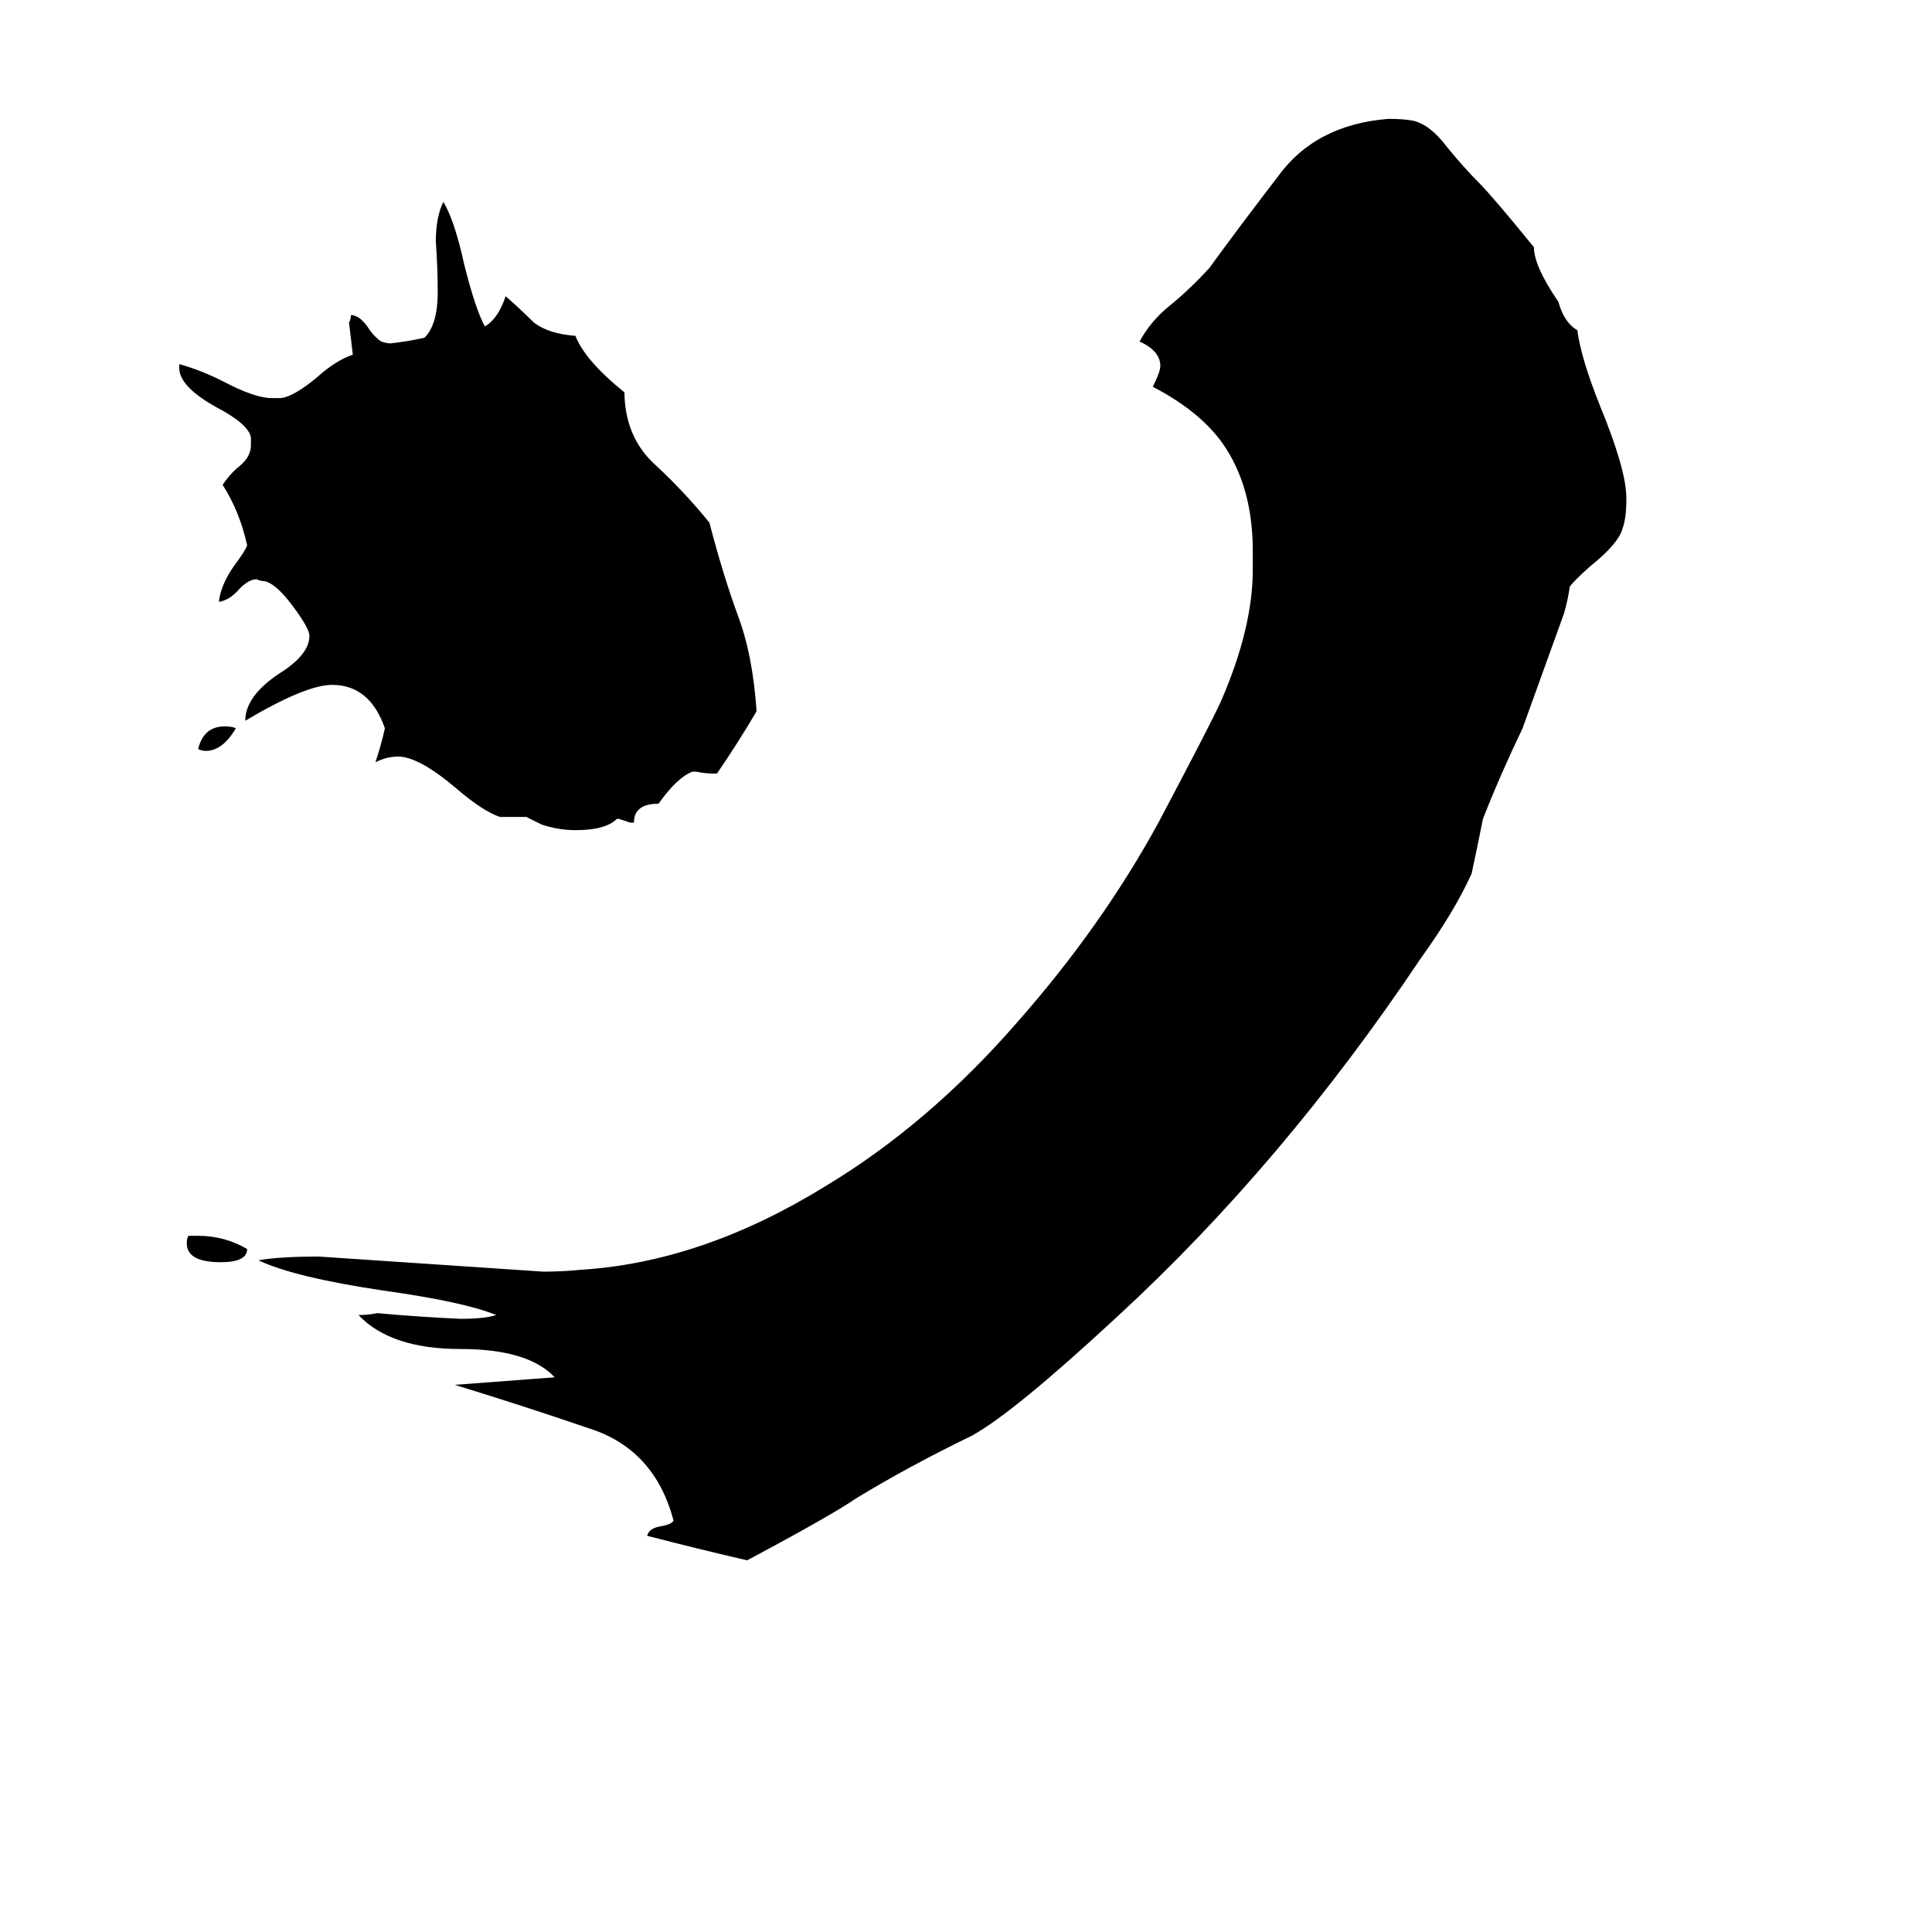 <svg xmlns="http://www.w3.org/2000/svg" viewBox="0 -800 1024 1024">
	<path fill="#000000" d="M829 -475L807 -414Q795 -389 786 -366Q783 -351 780 -337Q771 -317 753 -292Q680 -183 592 -102Q537 -51 515 -39Q482 -23 454 -6Q441 3 396 27Q370 21 343 14Q344 10 350 9Q356 8 357 6Q347 -32 312 -43Q277 -55 241 -66Q268 -68 294 -70Q280 -85 244 -85Q207 -85 190 -103Q195 -103 200 -104Q222 -102 244 -101Q257 -101 263 -103Q246 -110 203 -116Q156 -123 137 -132Q148 -134 169 -134Q229 -130 288 -126Q298 -126 308 -127Q372 -131 437 -171Q492 -204 539 -258Q584 -309 614 -364Q641 -415 647 -428Q664 -467 664 -498V-508Q664 -540 650 -562Q638 -581 611 -595Q615 -603 615 -606Q615 -614 604 -619Q610 -630 620 -638Q631 -647 641 -658Q657 -680 677 -706Q697 -734 736 -737Q744 -737 749 -736Q758 -734 767 -722Q776 -711 784 -703Q791 -696 813 -669Q813 -659 826 -640Q829 -629 836 -625Q838 -610 848 -585Q862 -551 862 -536Q862 -525 860 -520Q858 -512 843 -500Q834 -492 832 -489Q831 -482 829 -475ZM380 -390H378Q374 -390 369 -391H367Q359 -388 349 -374Q336 -374 336 -364H334Q331 -365 328 -366H327Q321 -360 305 -360Q296 -360 287 -363Q283 -365 279 -367H265Q256 -370 242 -382Q222 -399 211 -399Q205 -399 199 -396Q202 -405 204 -414Q196 -437 176 -437Q162 -437 130 -418Q130 -431 148 -443Q164 -453 164 -463Q164 -467 155 -479Q146 -491 140 -492Q138 -492 136 -493Q132 -493 127 -488Q122 -482 116 -481Q117 -490 124 -500Q130 -508 131 -511Q127 -529 118 -543Q122 -549 127 -553Q133 -558 133 -564V-568Q132 -575 115 -584Q95 -595 95 -605V-607Q106 -604 118 -598Q135 -589 144 -589H149Q156 -590 168 -600Q178 -609 187 -612Q186 -620 185 -629Q186 -631 186 -633Q191 -633 196 -625Q199 -621 202 -619Q205 -618 207 -618Q216 -619 225 -621Q232 -628 232 -645Q232 -658 231 -672Q231 -685 235 -693Q241 -683 246 -660Q252 -636 257 -627Q264 -631 268 -643Q276 -636 283 -629Q291 -623 305 -622Q310 -609 331 -592V-590Q332 -567 348 -553Q363 -539 376 -523Q383 -496 391 -474Q399 -453 401 -423Q391 -406 380 -390ZM125 -414Q118 -402 109 -402Q107 -402 105 -403Q108 -415 119 -415Q123 -415 125 -414ZM100 -145H105Q119 -145 131 -138Q131 -131 117 -131Q99 -131 99 -141Q99 -144 100 -145Z"/>
</svg>